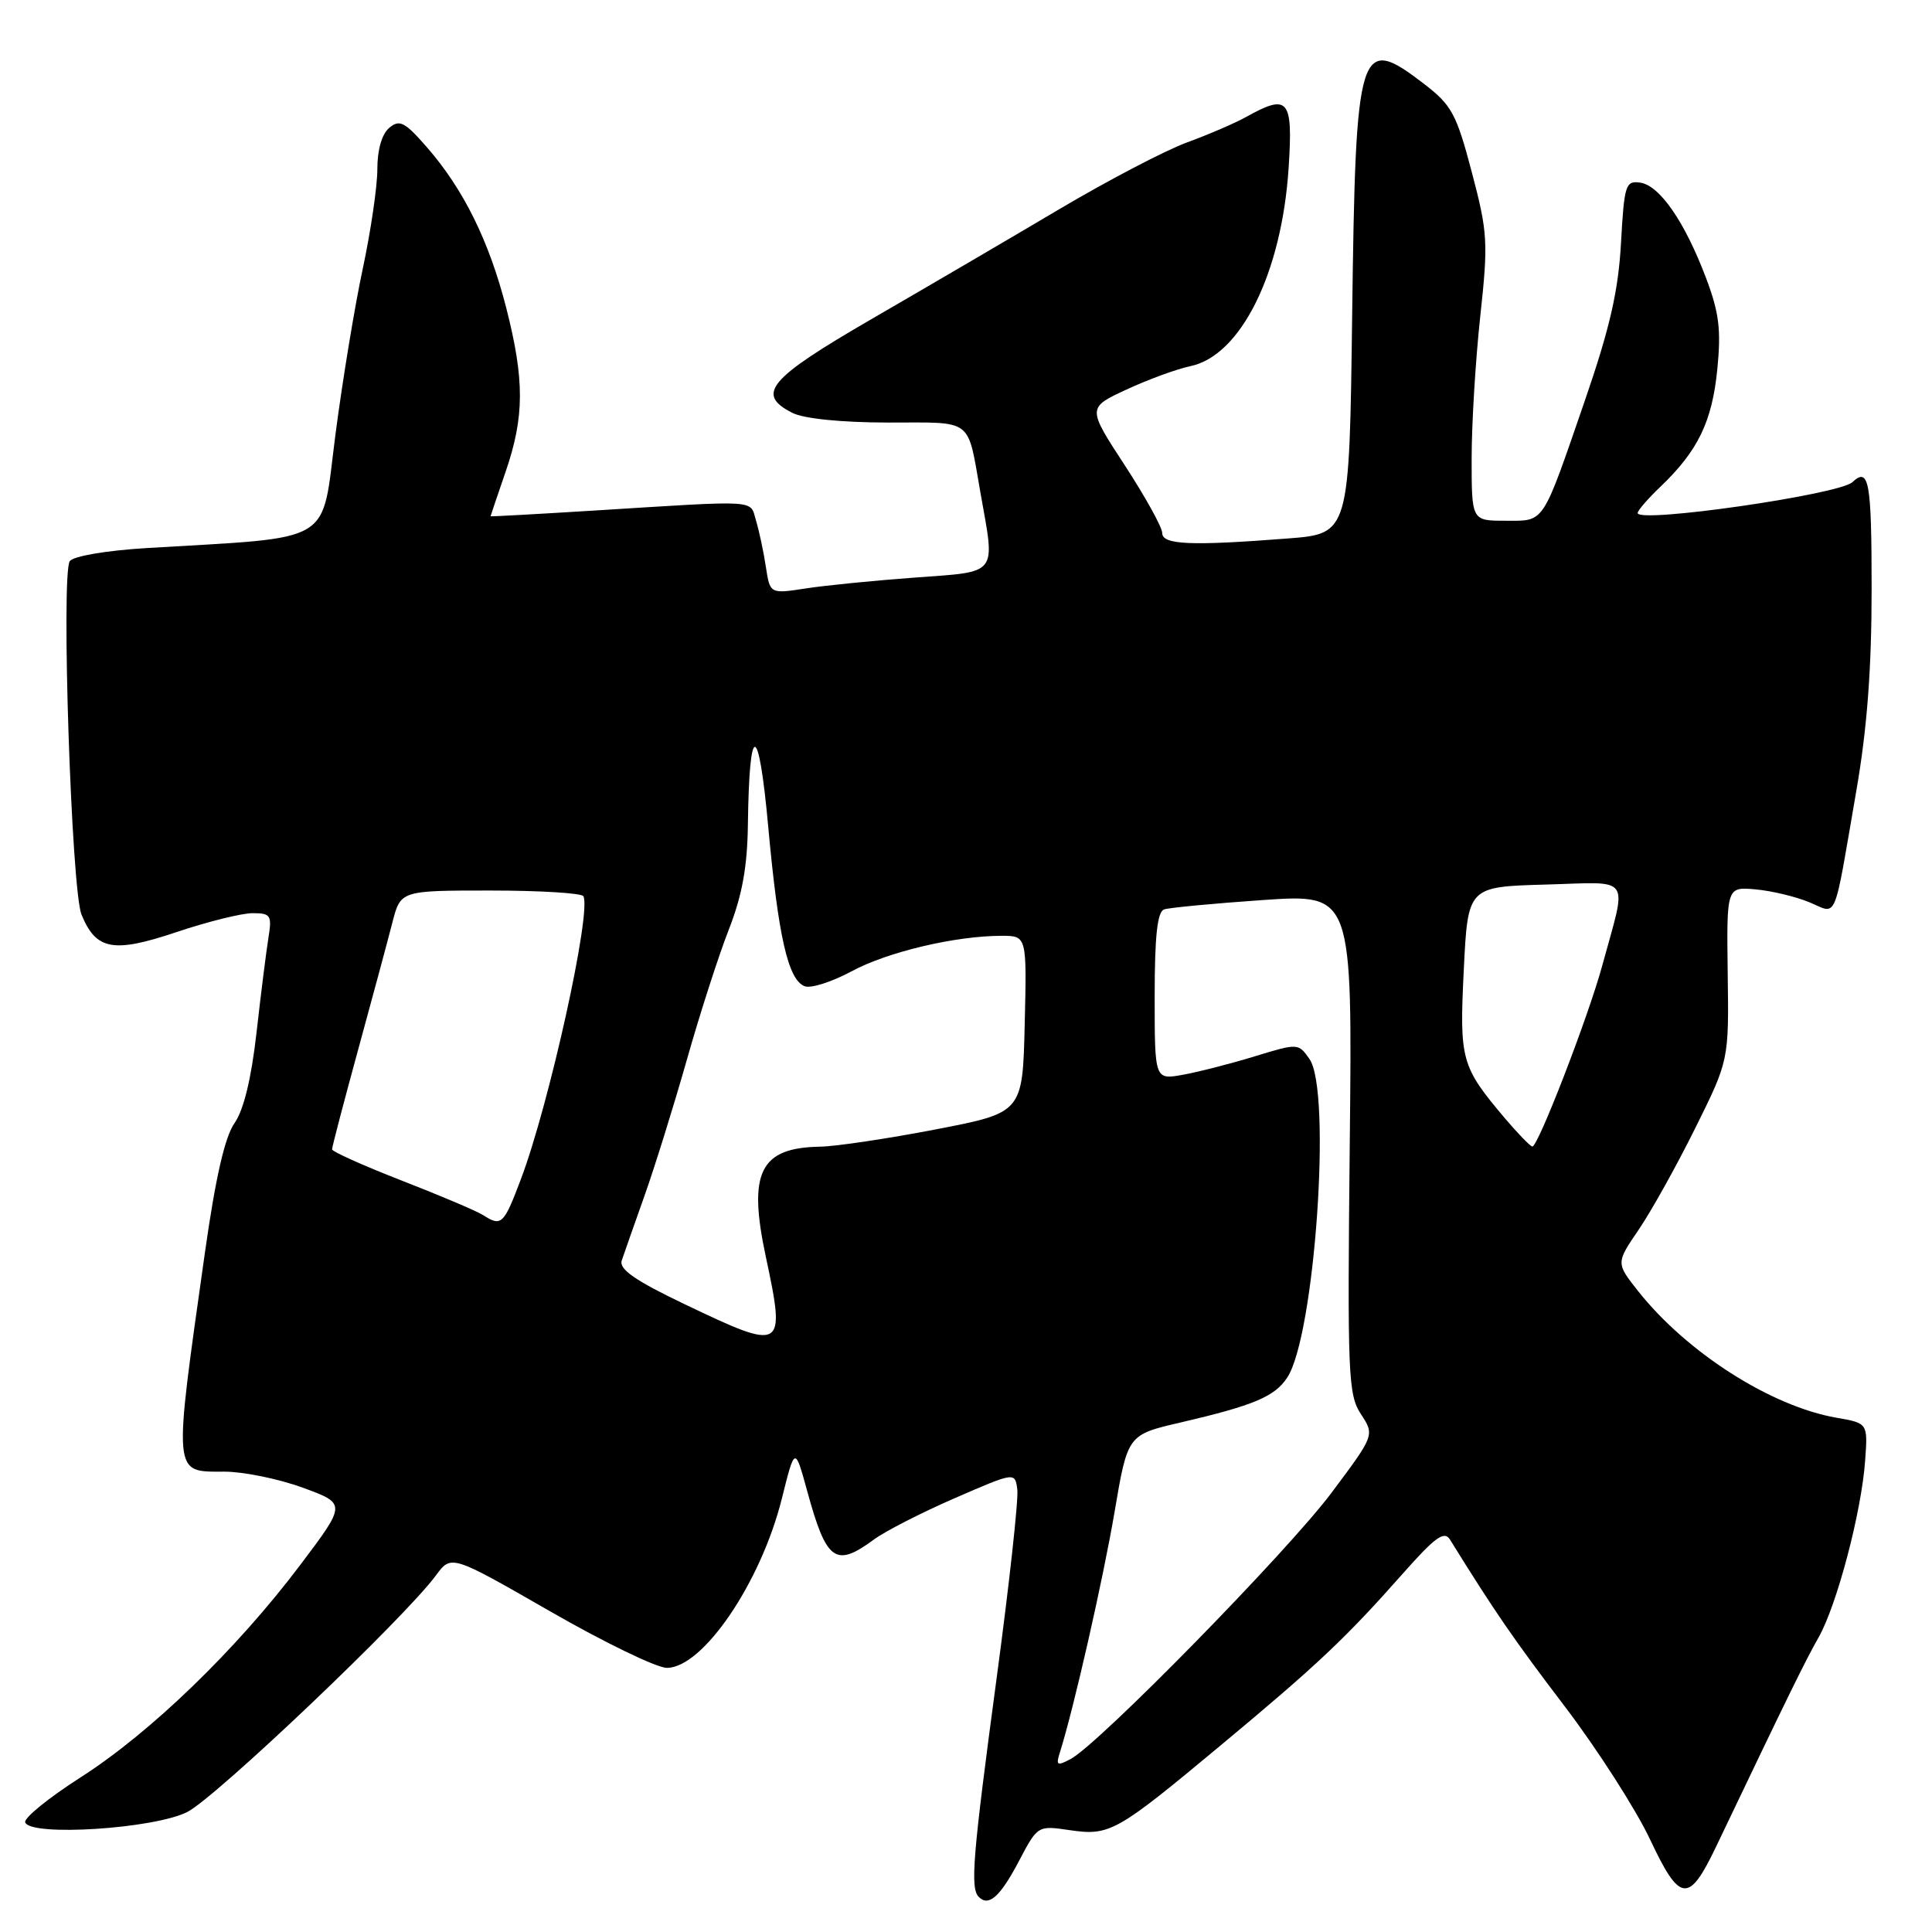 <?xml version="1.0" encoding="UTF-8" standalone="no"?>
<!DOCTYPE svg PUBLIC "-//W3C//DTD SVG 1.1//EN" "http://www.w3.org/Graphics/SVG/1.1/DTD/svg11.dtd" >
<svg xmlns="http://www.w3.org/2000/svg" xmlns:xlink="http://www.w3.org/1999/xlink" version="1.1" viewBox="0 0 256 256">
 <g >
 <path fill="currentColor"
d=" M 135.00 246.63 C 137.49 241.89 137.51 241.88 141.71 242.50 C 147.06 243.28 147.89 242.81 161.77 231.25 C 174.57 220.60 178.30 217.08 185.89 208.50 C 190.16 203.67 191.38 202.79 192.13 204.00 C 198.04 213.54 200.61 217.27 207.37 226.15 C 211.69 231.84 216.76 239.75 218.63 243.71 C 222.60 252.15 223.77 252.28 227.41 244.65 C 237.05 224.47 239.19 220.10 240.97 216.97 C 243.40 212.68 246.66 200.33 247.14 193.54 C 247.50 188.58 247.50 188.58 243.36 187.86 C 234.67 186.35 223.52 179.23 217.06 171.08 C 214.12 167.36 214.12 167.36 217.14 162.93 C 218.80 160.49 222.17 154.45 224.62 149.50 C 229.09 140.50 229.09 140.50 228.93 129.00 C 228.78 117.50 228.78 117.50 232.64 117.85 C 234.76 118.04 237.96 118.81 239.74 119.55 C 243.53 121.12 242.89 122.64 245.97 104.80 C 247.40 96.56 248.00 88.64 248.00 78.05 C 248.00 63.75 247.65 61.83 245.45 63.89 C 243.68 65.54 217.00 69.38 217.00 67.98 C 217.00 67.64 218.38 66.05 220.07 64.44 C 224.99 59.73 226.86 55.86 227.55 48.96 C 228.07 43.71 227.80 41.44 226.06 36.84 C 223.25 29.40 219.92 24.57 217.34 24.20 C 215.40 23.92 215.22 24.47 214.79 32.20 C 214.44 38.55 213.32 43.44 210.03 53.00 C 204.25 69.75 204.75 69.00 199.46 69.00 C 195.00 69.00 195.00 69.00 195.00 60.75 C 195.00 56.21 195.51 47.75 196.14 41.94 C 197.21 32.08 197.13 30.80 195.02 22.81 C 192.99 15.10 192.36 13.93 188.70 11.12 C 180.06 4.48 179.63 5.88 179.17 41.61 C 178.80 70.72 178.80 70.72 170.65 71.35 C 157.80 72.35 154.00 72.19 154.00 70.63 C 154.00 69.87 151.76 65.83 149.03 61.64 C 144.06 54.03 144.06 54.03 149.28 51.61 C 152.15 50.28 155.95 48.89 157.72 48.52 C 164.41 47.14 169.84 36.18 170.75 22.25 C 171.34 13.12 170.73 12.37 165.15 15.48 C 163.69 16.30 160.16 17.82 157.29 18.87 C 154.42 19.92 146.77 23.92 140.29 27.76 C 133.81 31.60 122.65 38.13 115.50 42.27 C 101.81 50.20 100.10 52.23 105.00 54.71 C 106.52 55.48 111.49 55.98 117.68 55.99 C 129.15 56.00 128.13 55.22 129.94 65.43 C 131.88 76.34 132.37 75.71 121.25 76.53 C 115.89 76.92 109.37 77.57 106.77 77.97 C 102.03 78.70 102.03 78.70 101.48 75.10 C 101.18 73.12 100.60 70.38 100.18 69.00 C 99.33 66.17 100.91 66.27 78.75 67.65 C 71.19 68.12 65.00 68.46 65.00 68.41 C 65.00 68.36 65.90 65.70 67.00 62.50 C 69.50 55.22 69.52 50.35 67.07 40.76 C 64.81 31.95 61.43 25.10 56.61 19.56 C 53.65 16.16 52.95 15.79 51.59 16.93 C 50.60 17.75 50.00 19.83 50.00 22.42 C 50.00 24.72 49.13 30.62 48.08 35.55 C 47.02 40.47 45.38 50.42 44.44 57.64 C 42.53 72.37 44.66 71.10 19.29 72.63 C 14.11 72.95 9.72 73.69 9.25 74.35 C 8.07 75.98 9.46 117.93 10.80 121.19 C 12.73 125.90 15.01 126.32 23.38 123.51 C 27.49 122.13 32.03 121.00 33.47 121.00 C 35.87 121.00 36.05 121.28 35.57 124.25 C 35.28 126.04 34.57 131.70 33.99 136.83 C 33.30 142.93 32.29 147.09 31.07 148.83 C 29.79 150.65 28.55 156.09 27.15 166.00 C 22.94 195.82 22.86 195.00 29.71 195.00 C 32.23 195.00 36.91 195.95 40.10 197.12 C 45.91 199.24 45.91 199.24 39.78 207.37 C 31.34 218.56 19.98 229.55 10.74 235.47 C 6.47 238.20 3.14 240.90 3.34 241.47 C 4.02 243.38 20.44 242.33 24.83 240.09 C 28.64 238.14 53.68 214.32 57.77 208.74 C 59.80 205.99 59.80 205.99 72.86 213.49 C 80.04 217.62 87.02 221.00 88.36 221.00 C 93.14 221.00 100.82 209.70 103.60 198.57 C 105.33 191.64 105.33 191.64 106.96 197.58 C 109.51 206.89 110.70 207.75 115.79 204.00 C 117.28 202.90 122.10 200.43 126.50 198.52 C 134.50 195.04 134.50 195.04 134.80 197.38 C 134.97 198.67 133.73 209.94 132.05 222.43 C 128.88 246.04 128.54 250.20 129.69 251.35 C 131.01 252.68 132.52 251.34 135.00 246.63 Z  M 140.45 232.17 C 142.27 226.43 146.17 209.27 147.69 200.31 C 149.42 190.11 149.42 190.11 156.46 188.48 C 166.13 186.23 168.92 185.05 170.57 182.53 C 174.22 176.96 176.48 144.56 173.51 140.32 C 172.04 138.22 171.98 138.22 166.26 139.97 C 163.09 140.94 158.81 142.04 156.75 142.41 C 153.00 143.09 153.00 143.09 153.00 132.01 C 153.00 124.05 153.35 120.82 154.25 120.50 C 154.94 120.27 160.83 119.71 167.35 119.26 C 179.20 118.45 179.20 118.45 178.85 151.52 C 178.53 182.20 178.63 184.79 180.33 187.38 C 182.15 190.16 182.15 190.16 176.41 197.83 C 170.57 205.62 145.66 231.04 141.88 233.07 C 140.06 234.04 139.89 233.93 140.45 232.17 Z  M 90.67 172.79 C 84.18 169.69 82.01 168.18 82.38 167.04 C 82.66 166.20 84.01 162.35 85.38 158.50 C 86.75 154.65 89.27 146.55 90.99 140.50 C 92.70 134.45 95.20 126.68 96.55 123.23 C 98.34 118.65 99.03 114.88 99.10 109.23 C 99.28 95.44 100.52 95.56 101.79 109.50 C 103.12 124.11 104.43 129.84 106.62 130.68 C 107.44 131.00 110.22 130.11 112.81 128.72 C 117.56 126.14 126.60 124.00 132.72 124.00 C 136.06 124.00 136.06 124.00 135.78 135.72 C 135.50 147.43 135.50 147.43 124.00 149.65 C 117.67 150.87 110.78 151.90 108.68 151.94 C 100.70 152.07 99.08 155.32 101.47 166.50 C 104.13 178.97 103.89 179.12 90.67 172.79 Z  M 64.00 161.00 C 63.17 160.47 58.34 158.42 53.25 156.44 C 48.16 154.46 44.00 152.59 44.00 152.29 C 44.00 151.98 45.55 146.05 47.45 139.11 C 49.35 132.18 51.39 124.59 51.99 122.25 C 53.08 118.00 53.08 118.00 64.98 118.00 C 71.53 118.00 77.07 118.34 77.30 118.75 C 78.41 120.77 72.79 146.27 69.02 156.25 C 66.75 162.27 66.44 162.57 64.00 161.00 Z  M 199.40 148.17 C 193.60 141.30 193.37 140.48 193.96 128.50 C 194.50 117.50 194.50 117.50 204.78 117.21 C 216.44 116.89 215.63 115.73 212.29 128.00 C 210.44 134.78 203.77 152.03 203.04 151.92 C 202.74 151.87 201.11 150.18 199.40 148.17 Z "/>
</g>
</svg>